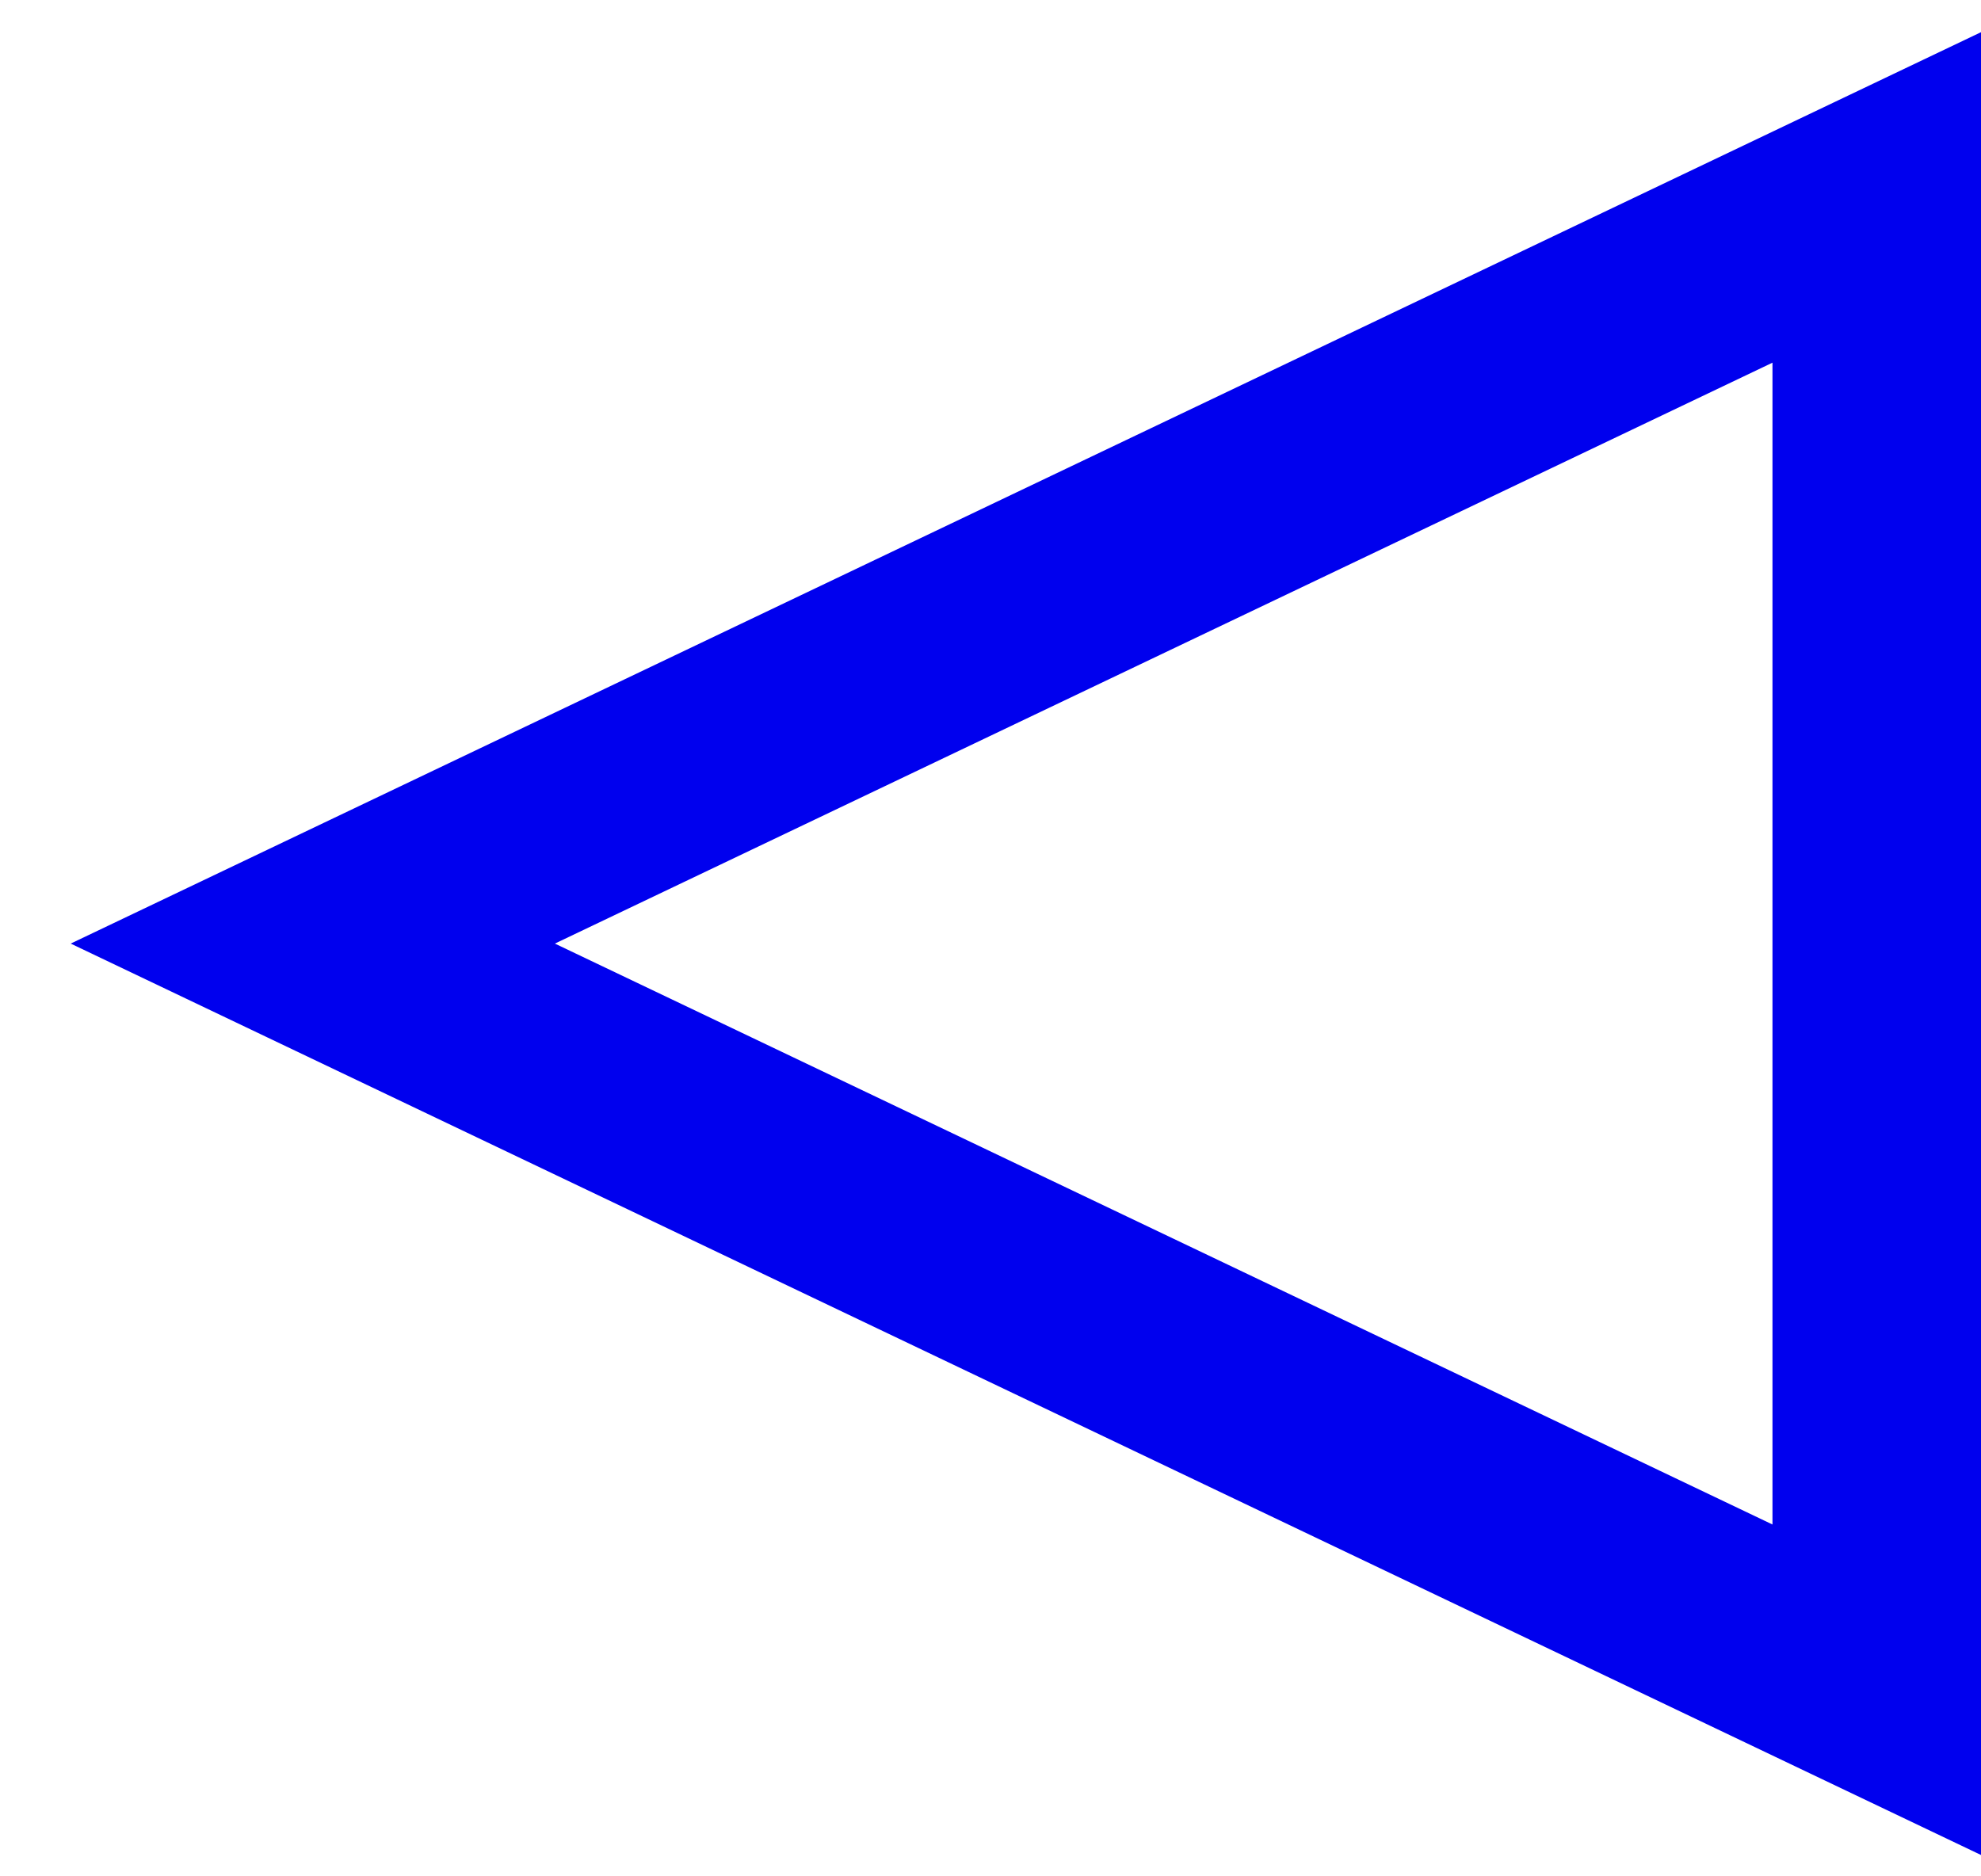 <svg width="19" height="18" viewBox="0 0 19 18" fill="none" xmlns="http://www.w3.org/2000/svg">
<path d="M7.158 0L0 15H14.316L7.158 0Z" transform="translate(3 16.21) rotate(-90)" stroke="#0000EE" stroke-width="2"/>
</svg>
